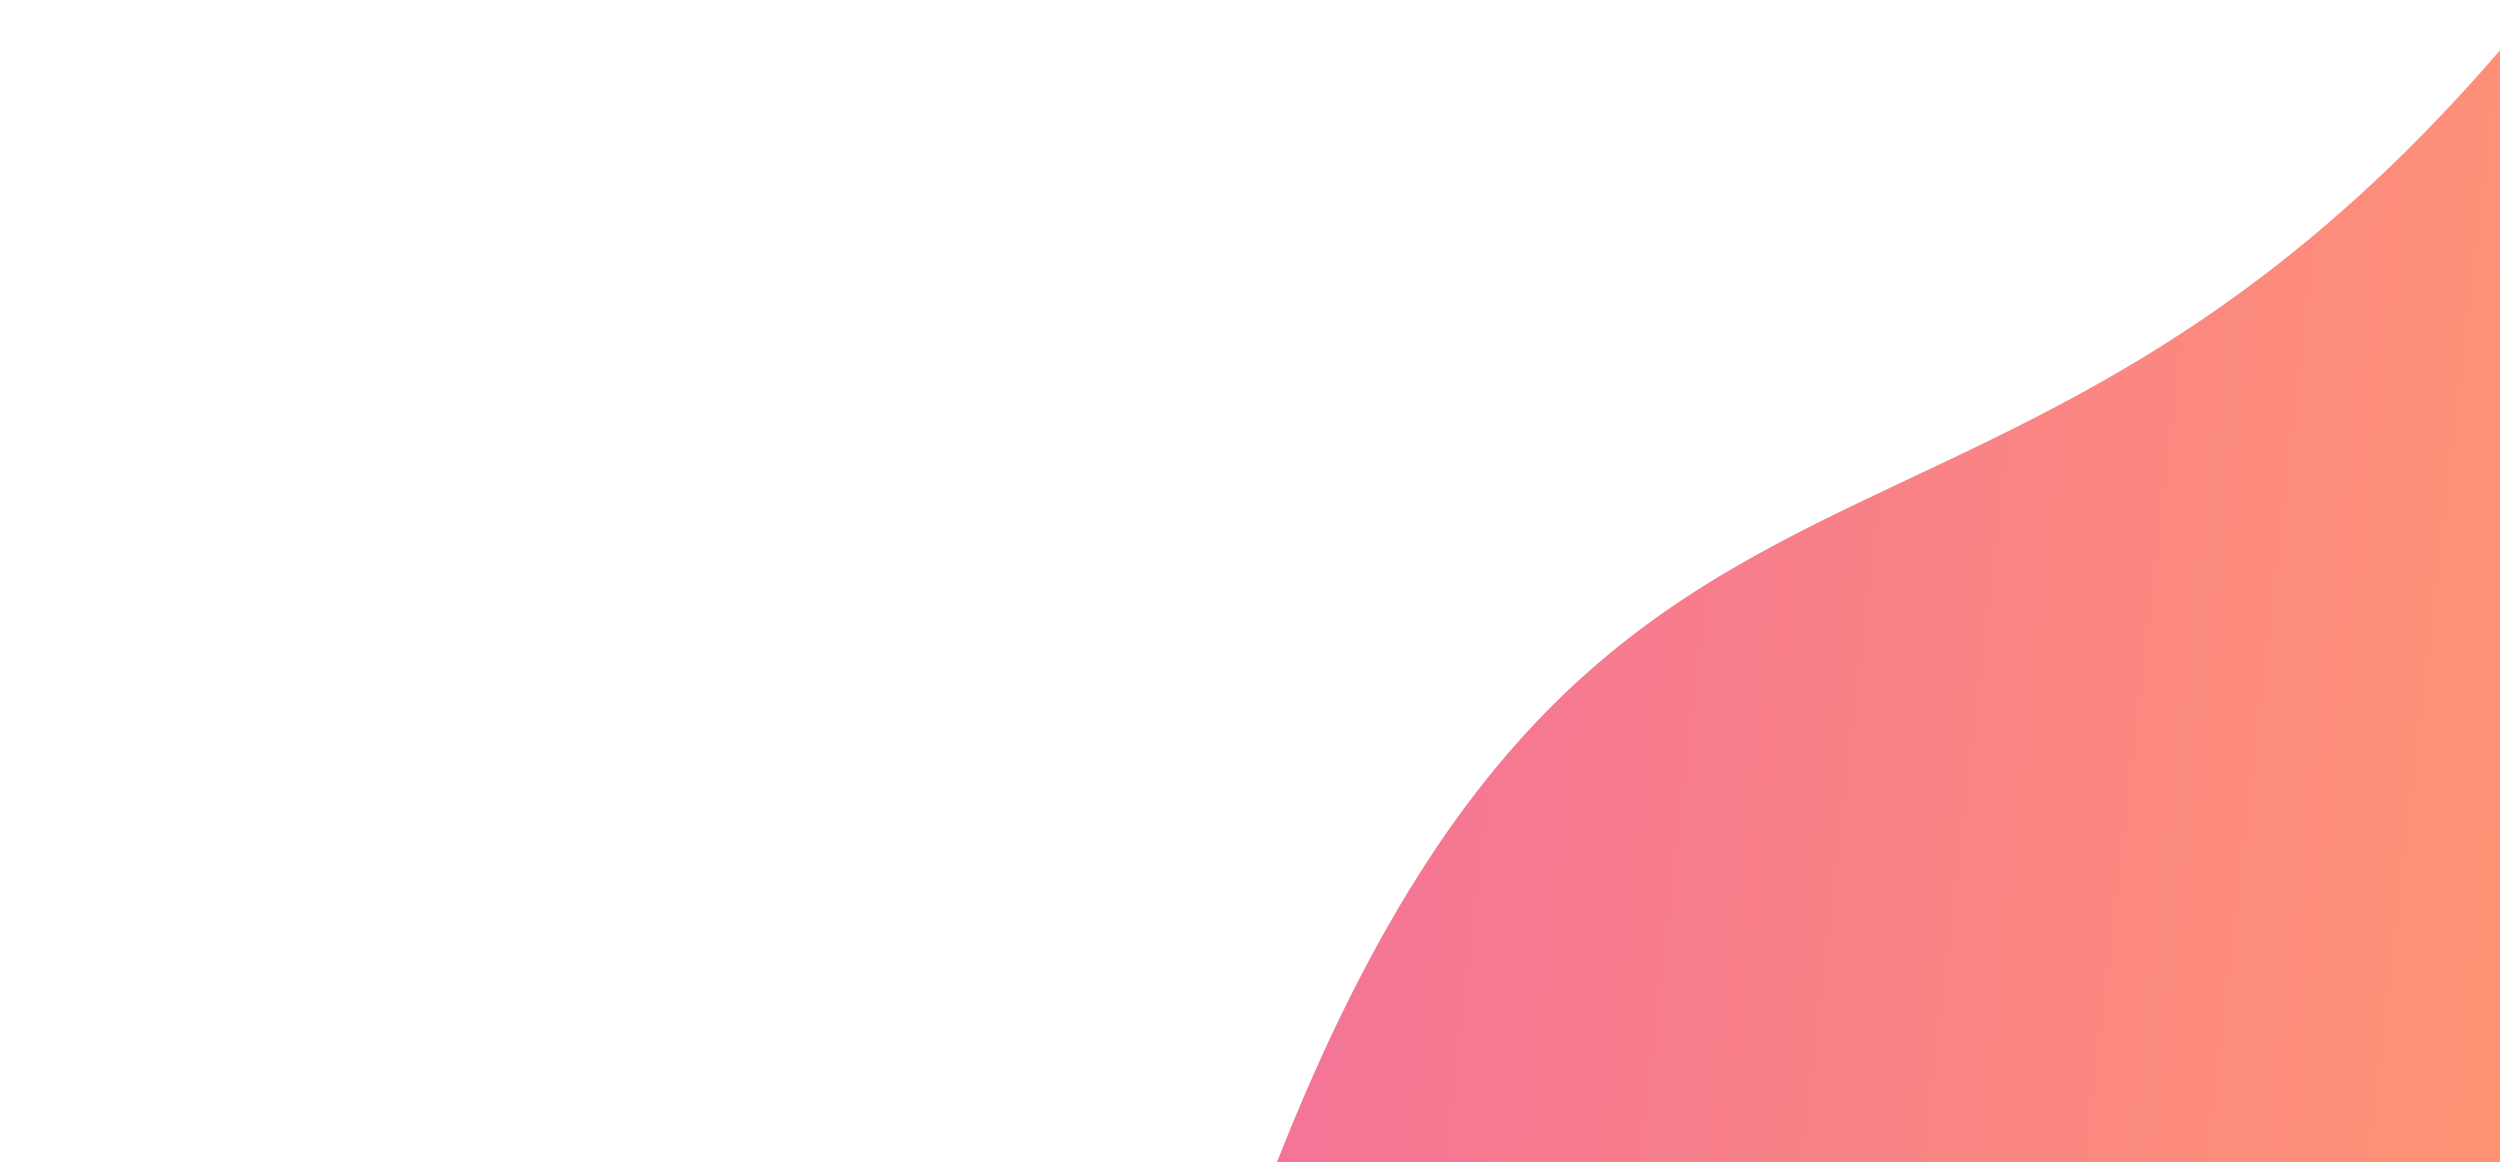 <svg width="1366" height="635" viewBox="0 0 1366 635" fill="none" xmlns="http://www.w3.org/2000/svg">
<g clip-path="url(#clip0)">
<path d="M663.242 732.194C870.861 86.741 1125.16 447.805 1492.24 -147.59L1364.34 1346.54L537.315 1123.53C510.243 1207.57 521.257 1173.16 537.196 1123.5L537.315 1123.53C556.425 1064.21 594.513 945.863 663.242 732.194Z" fill="url(#paint0_linear)"/>
</g>
<defs>
<linearGradient id="paint0_linear" x1="601.713" y1="488.885" x2="1453.62" y2="589.336" gradientUnits="userSpaceOnUse">
<stop offset="0.019" stop-color="#F2709C"/>
<stop offset="0.935" stop-color="#FF9472"/>
</linearGradient>
<clipPath id="clip0">
<rect width="1366" height="635" fill="white"/>
</clipPath>
</defs>
</svg>
